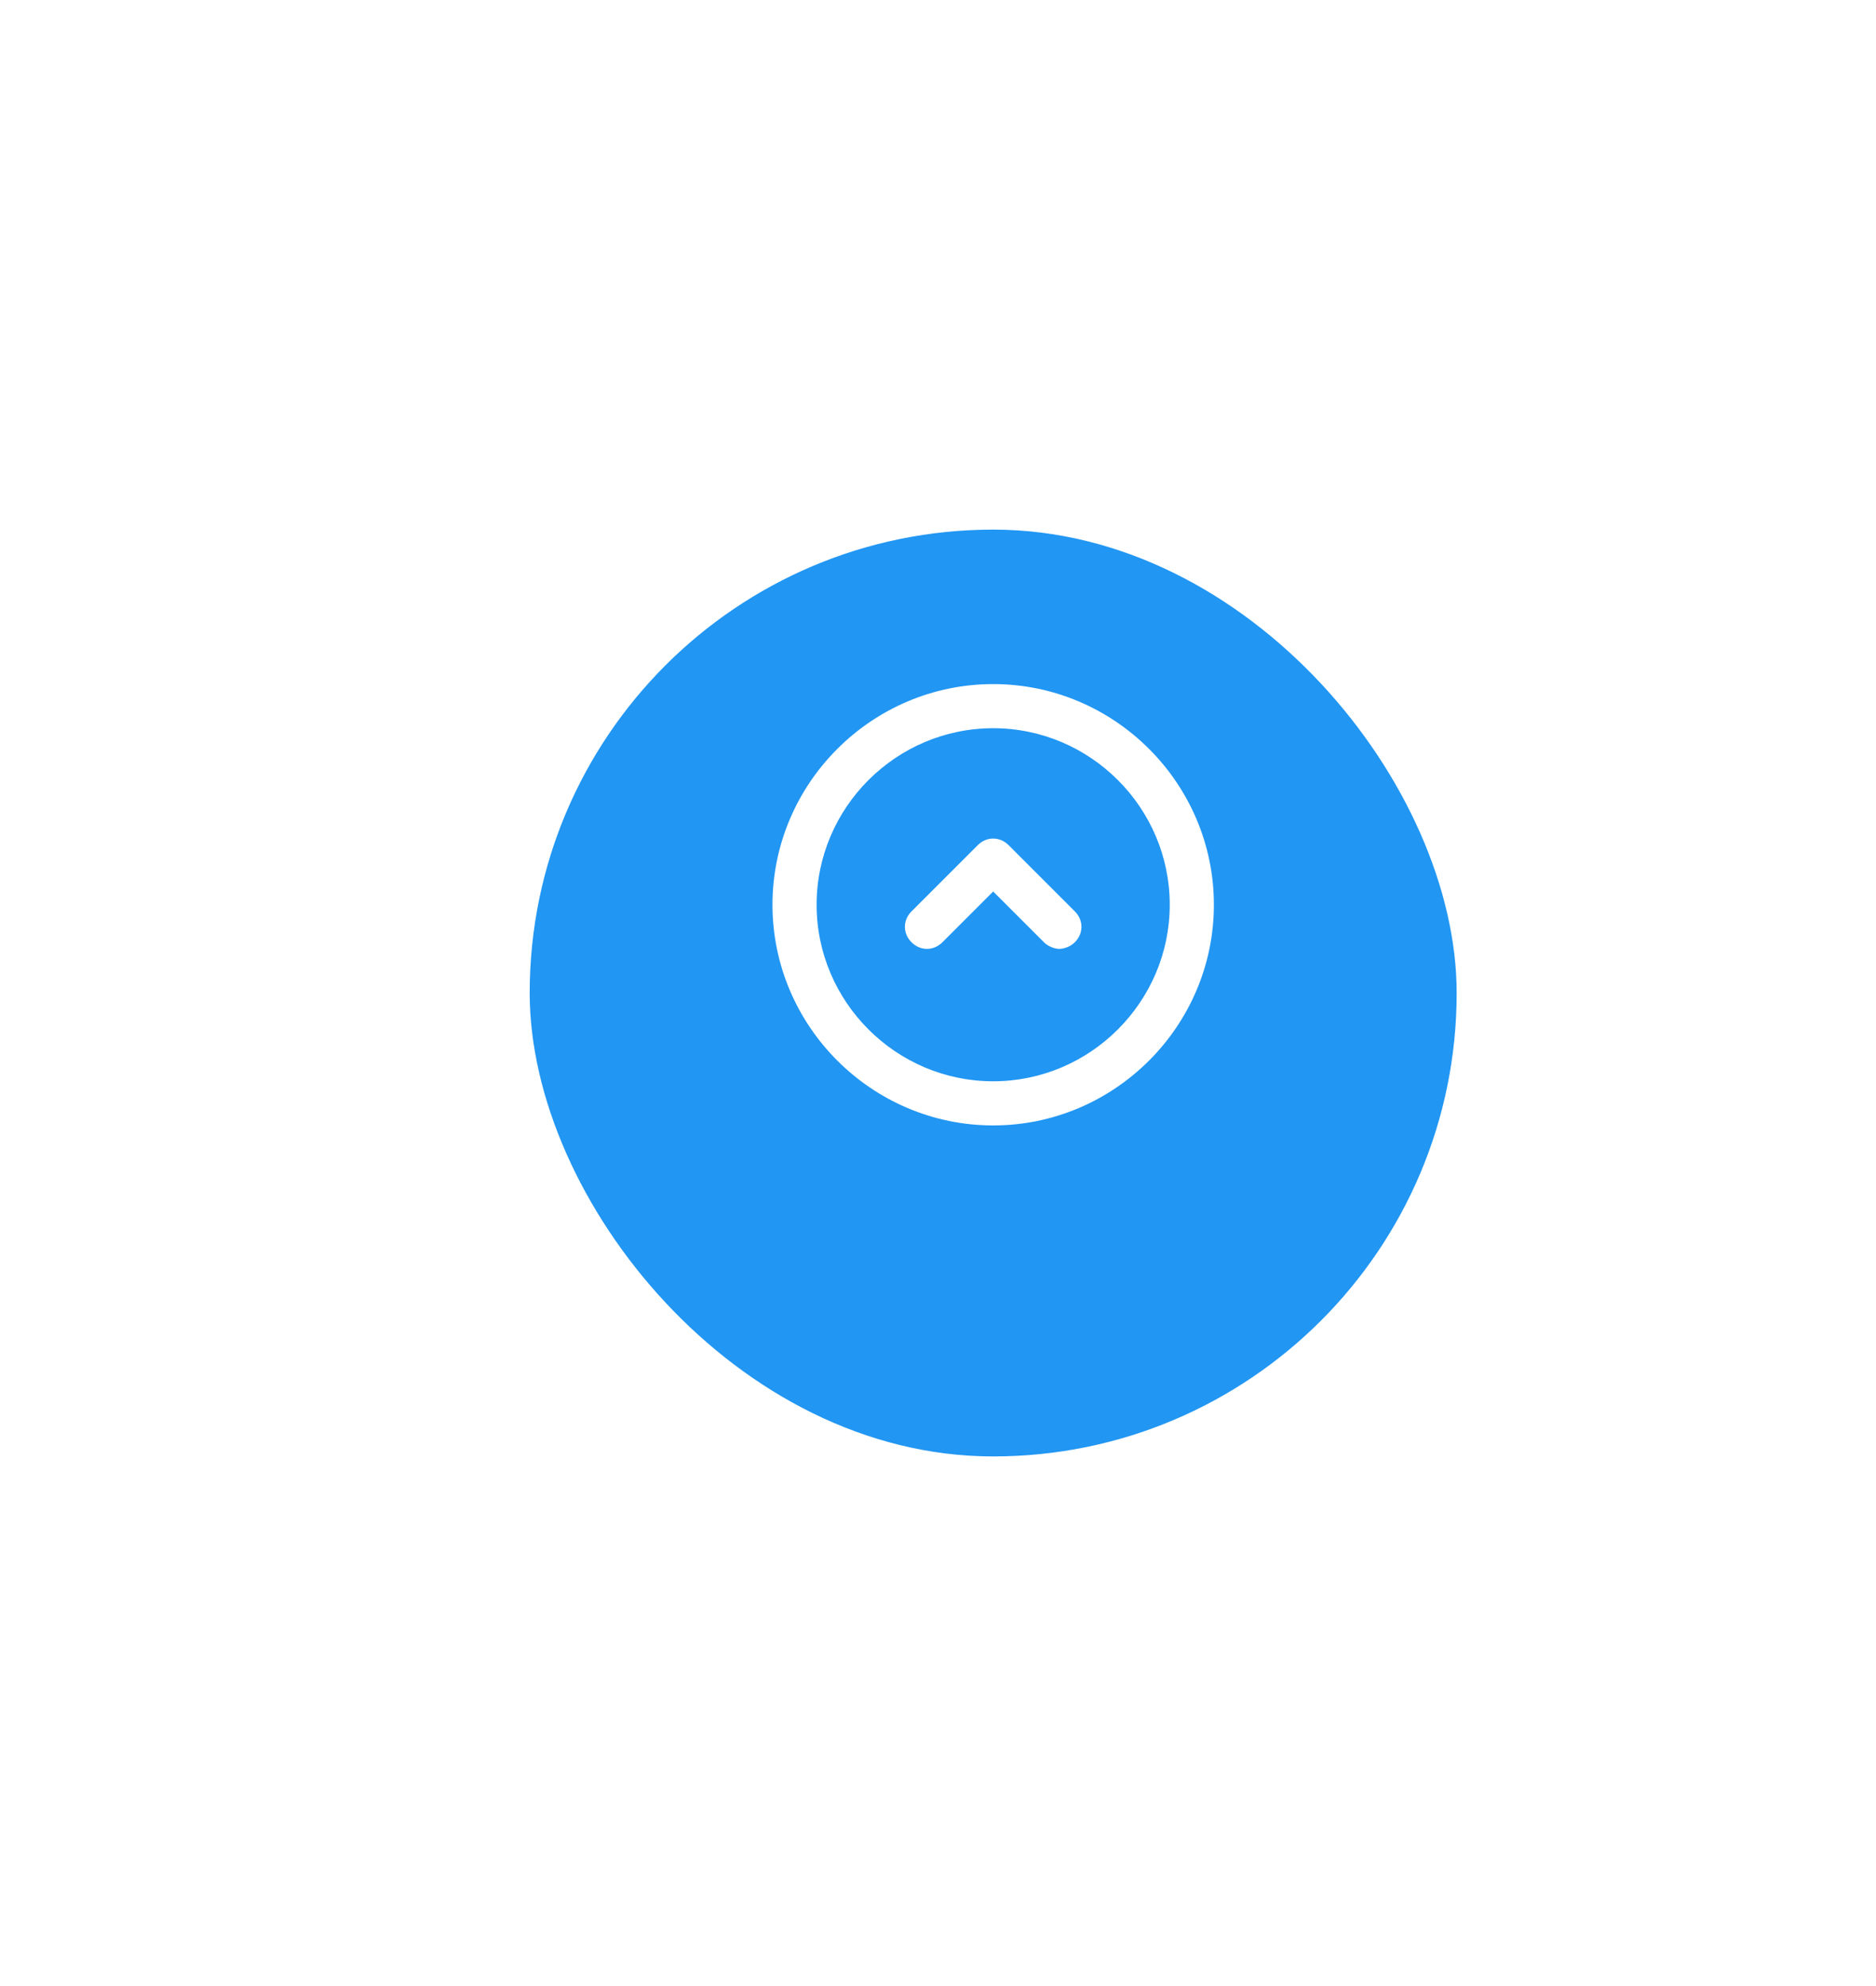 <svg width="85" height="90" viewBox="0 0 85 90" fill="none" xmlns="http://www.w3.org/2000/svg">
<g filter="url(#filter0_d_1160_33)">
<rect x="24" y="20" width="42" height="42" rx="21" fill="#2196F3"/>
</g>
<path d="M45 31C39.5 31 35 35.5 35 41C35 46.5 39.5 51 45 51C50.5 51 55 46.5 55 41C55 35.5 50.5 31 45 31ZM45 49C40.6 49 37 45.4 37 41C37 36.6 40.6 33 45 33C49.4 33 53 36.6 53 41C53 45.4 49.4 49 45 49Z" fill="white"/>
<path d="M45.7 38.3C45.3 37.9 44.7 37.9 44.3 38.3L41.3 41.3C40.9 41.7 40.9 42.3 41.3 42.7C41.7 43.1 42.3 43.1 42.7 42.7L45 40.4L47.3 42.7C47.5 42.9 47.8 43 48 43C48.2 43 48.5 42.9 48.7 42.7C49.1 42.3 49.1 41.7 48.7 41.3L45.7 38.3Z" fill="white"/>
<defs>
<filter id="filter0_d_1160_33" x="0" y="0" width="90" height="90" filterUnits="userSpaceOnUse" color-interpolation-filters="sRGB">
<feFlood flood-opacity="0" result="BackgroundImageFix"/>
<feColorMatrix in="SourceAlpha" type="matrix" values="0 0 0 0 0 0 0 0 0 0 0 0 0 0 0 0 0 0 127 0" result="hardAlpha"/>
<feOffset dy="4"/>
<feGaussianBlur stdDeviation="12"/>
<feComposite in2="hardAlpha" operator="out"/>
<feColorMatrix type="matrix" values="0 0 0 0 0.129 0 0 0 0 0.588 0 0 0 0 0.953 0 0 0 0.54 0"/>
<feBlend mode="normal" in2="BackgroundImageFix" result="effect1_dropShadow_1160_33"/>
<feBlend mode="normal" in="SourceGraphic" in2="effect1_dropShadow_1160_33" result="shape"/>
</filter>
</defs>
</svg>
